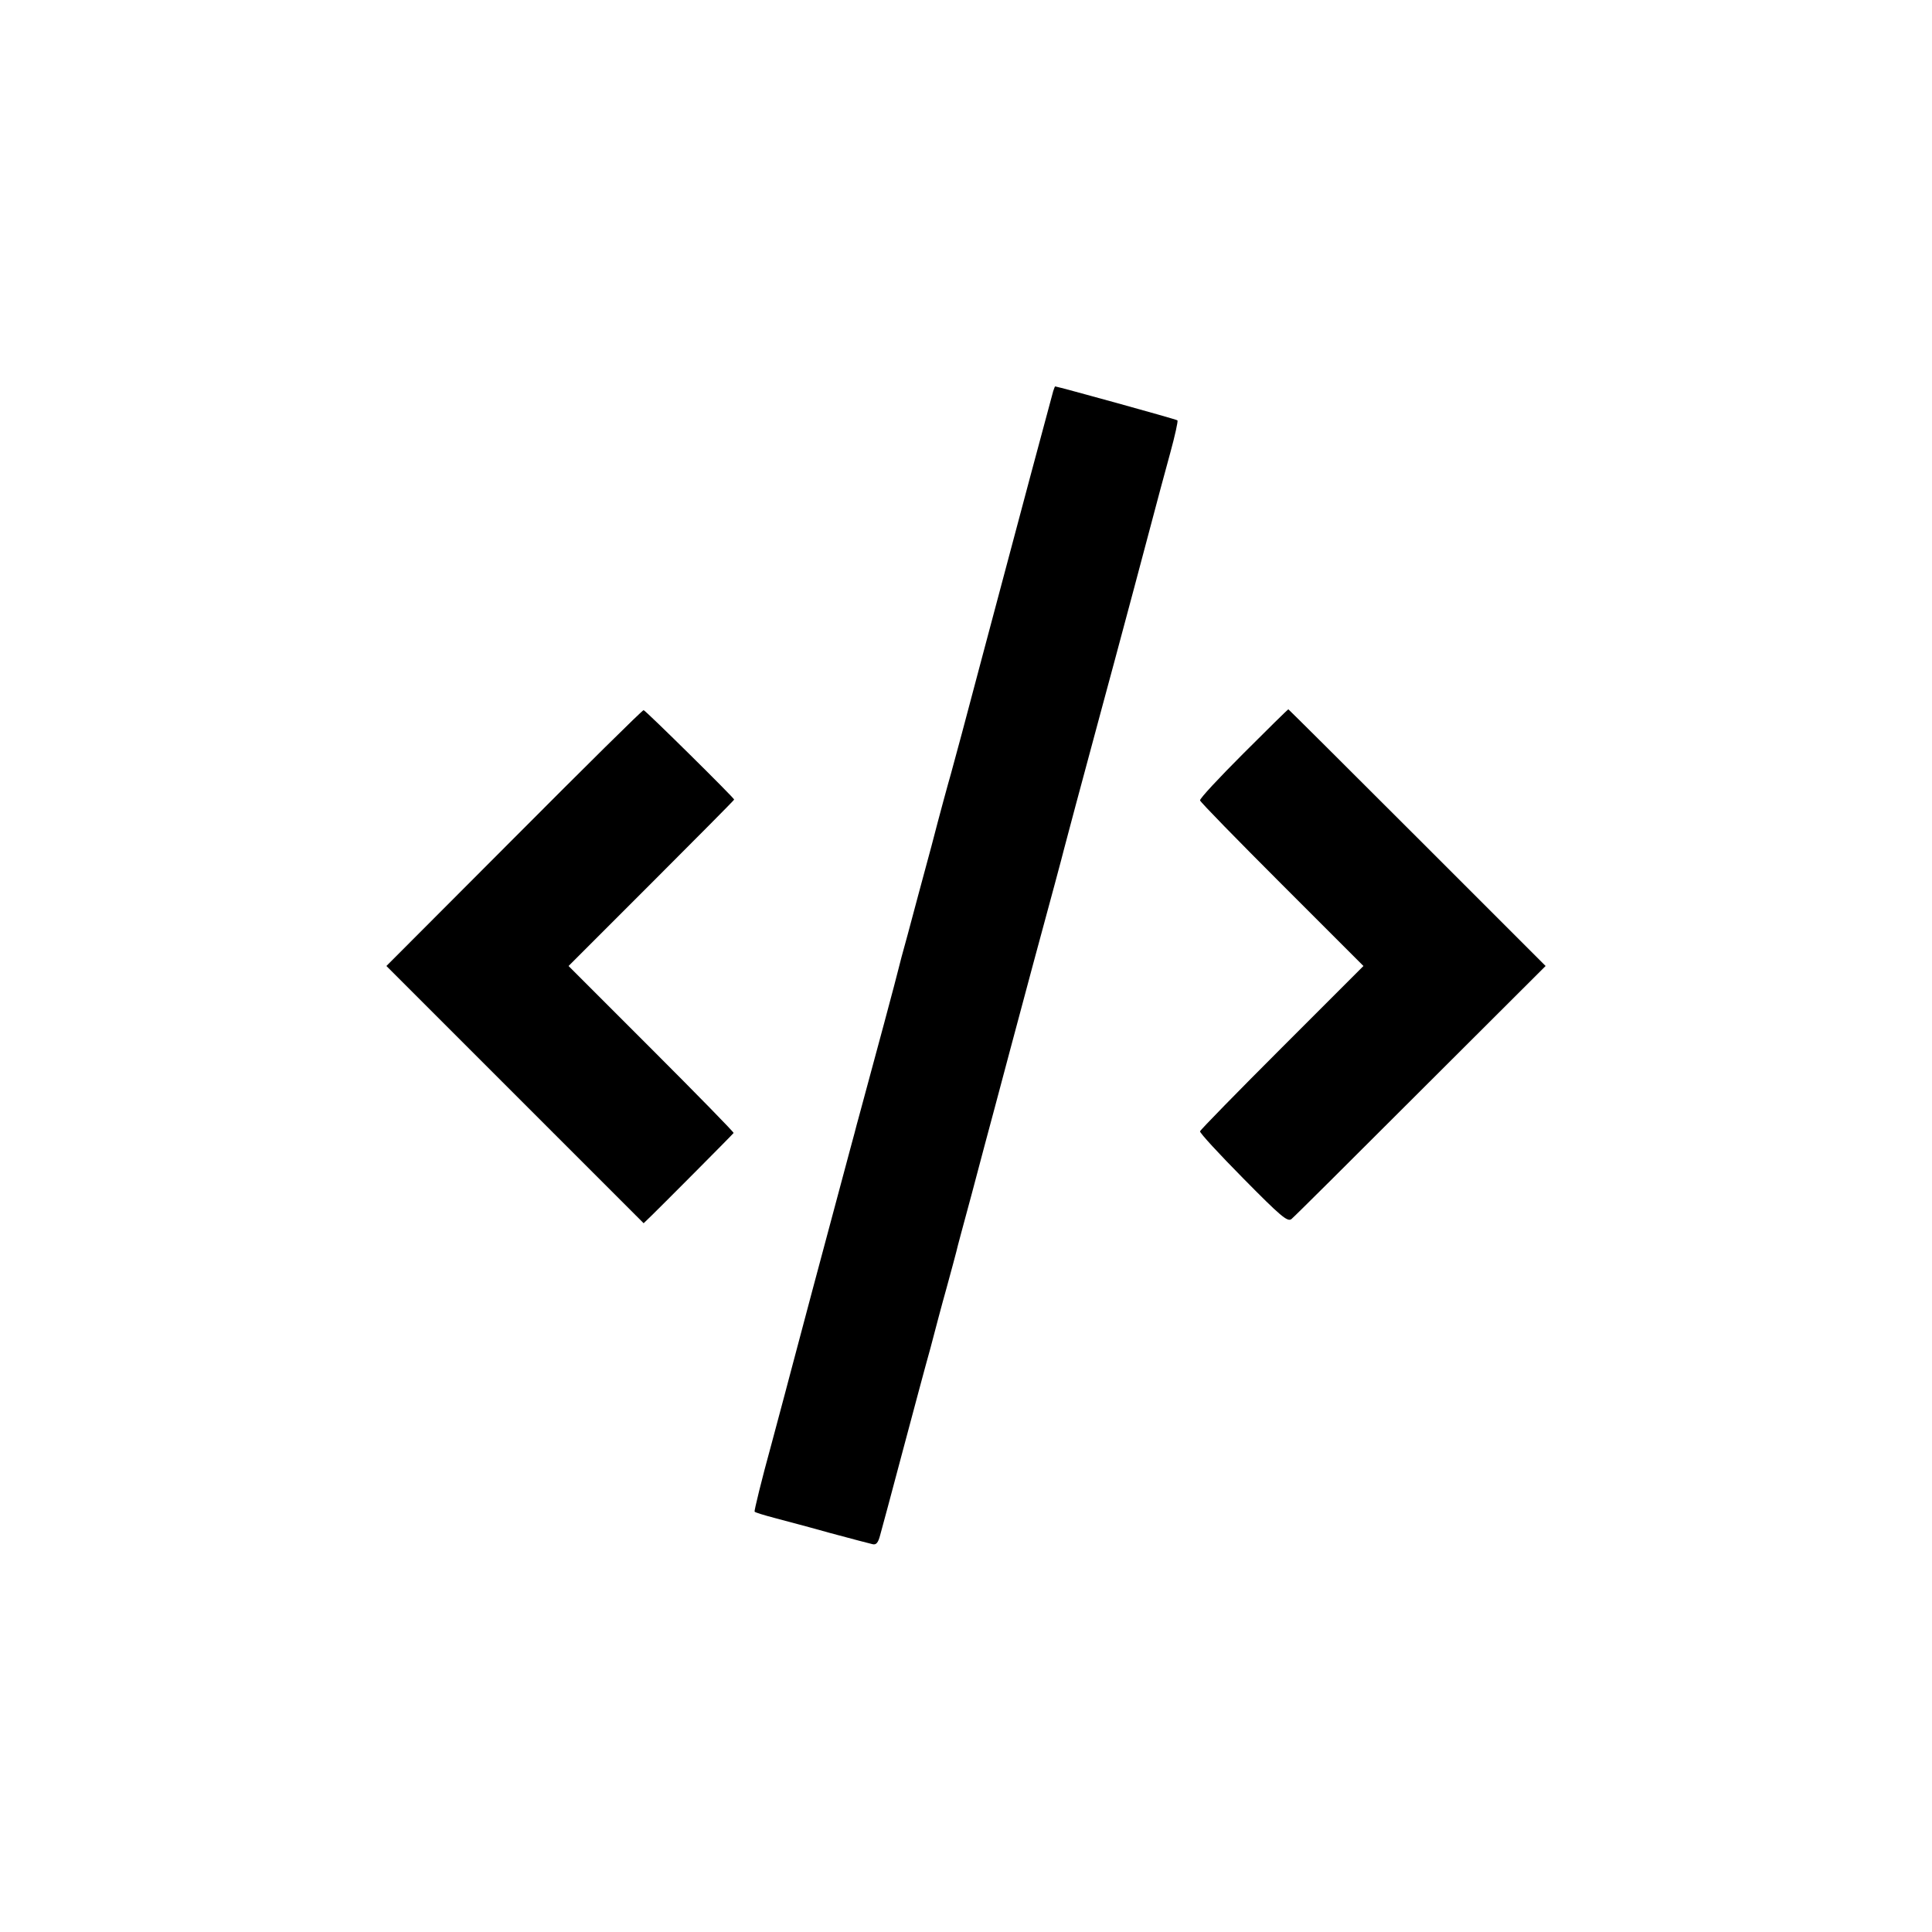 <?xml version="1.0" standalone="no"?>
<!DOCTYPE svg PUBLIC "-//W3C//DTD SVG 20010904//EN"
 "http://www.w3.org/TR/2001/REC-SVG-20010904/DTD/svg10.dtd">
<svg version="1.0" xmlns="http://www.w3.org/2000/svg"
 width="700pt" height="700pt" viewBox="0 0 700 700"
 preserveAspectRatio="xMidYMid meet">
<g transform="translate(0,700) scale(0.1,-0.1)"
fill="#000000" stroke="none">
<path d="M3816 5583 c-7 -24 -130 -484 -256 -958 -55 -209 -107 -402 -115
-430 -8 -27 -40 -144 -70 -260 -31 -115 -70 -259 -86 -320 -17 -60 -32 -118
-34 -127 -3 -15 -89 -336 -136 -508 -7 -25 -13 -49 -15 -55 -1 -5 -12 -46 -24
-90 -79 -293 -212 -793 -215 -805 -2 -8 -33 -125 -69 -259 -37 -134 -64 -246
-62 -248 2 -3 35 -13 73 -23 37 -10 129 -34 203 -55 74 -20 143 -38 152 -40
13 -3 20 6 27 33 6 20 42 156 81 302 39 146 84 315 101 375 16 61 42 160 59
220 17 61 32 119 35 130 2 11 28 106 56 210 28 105 65 246 84 315 18 69 81
303 139 520 59 217 109 403 111 413 4 16 64 241 140 522 30 109 205 764 210
785 2 8 18 66 35 129 17 62 29 116 26 118 -4 4 -428 121 -443 123 -1 0 -4 -8
-7 -17z"/>
<path d="M1863 3964 l-463 -464 466 -466 466 -466 30 29 c25 24 286 286 296
298 2 2 -132 139 -297 304 l-301 301 300 300 c165 165 300 301 300 303 0 6
-320 322 -328 324 -4 1 -215 -208 -469 -463z"/>
<path d="M4505 4270 c-88 -88 -159 -164 -157 -170 1 -6 135 -143 297 -305
l295 -295 -295 -295 c-162 -162 -296 -299 -297 -304 -2 -5 69 -82 156 -170
136 -138 161 -159 175 -148 8 6 219 216 468 465 l453 452 -465 465 c-256 256
-466 465 -467 465 -2 0 -75 -72 -163 -160z"/>
</g>
</svg>
